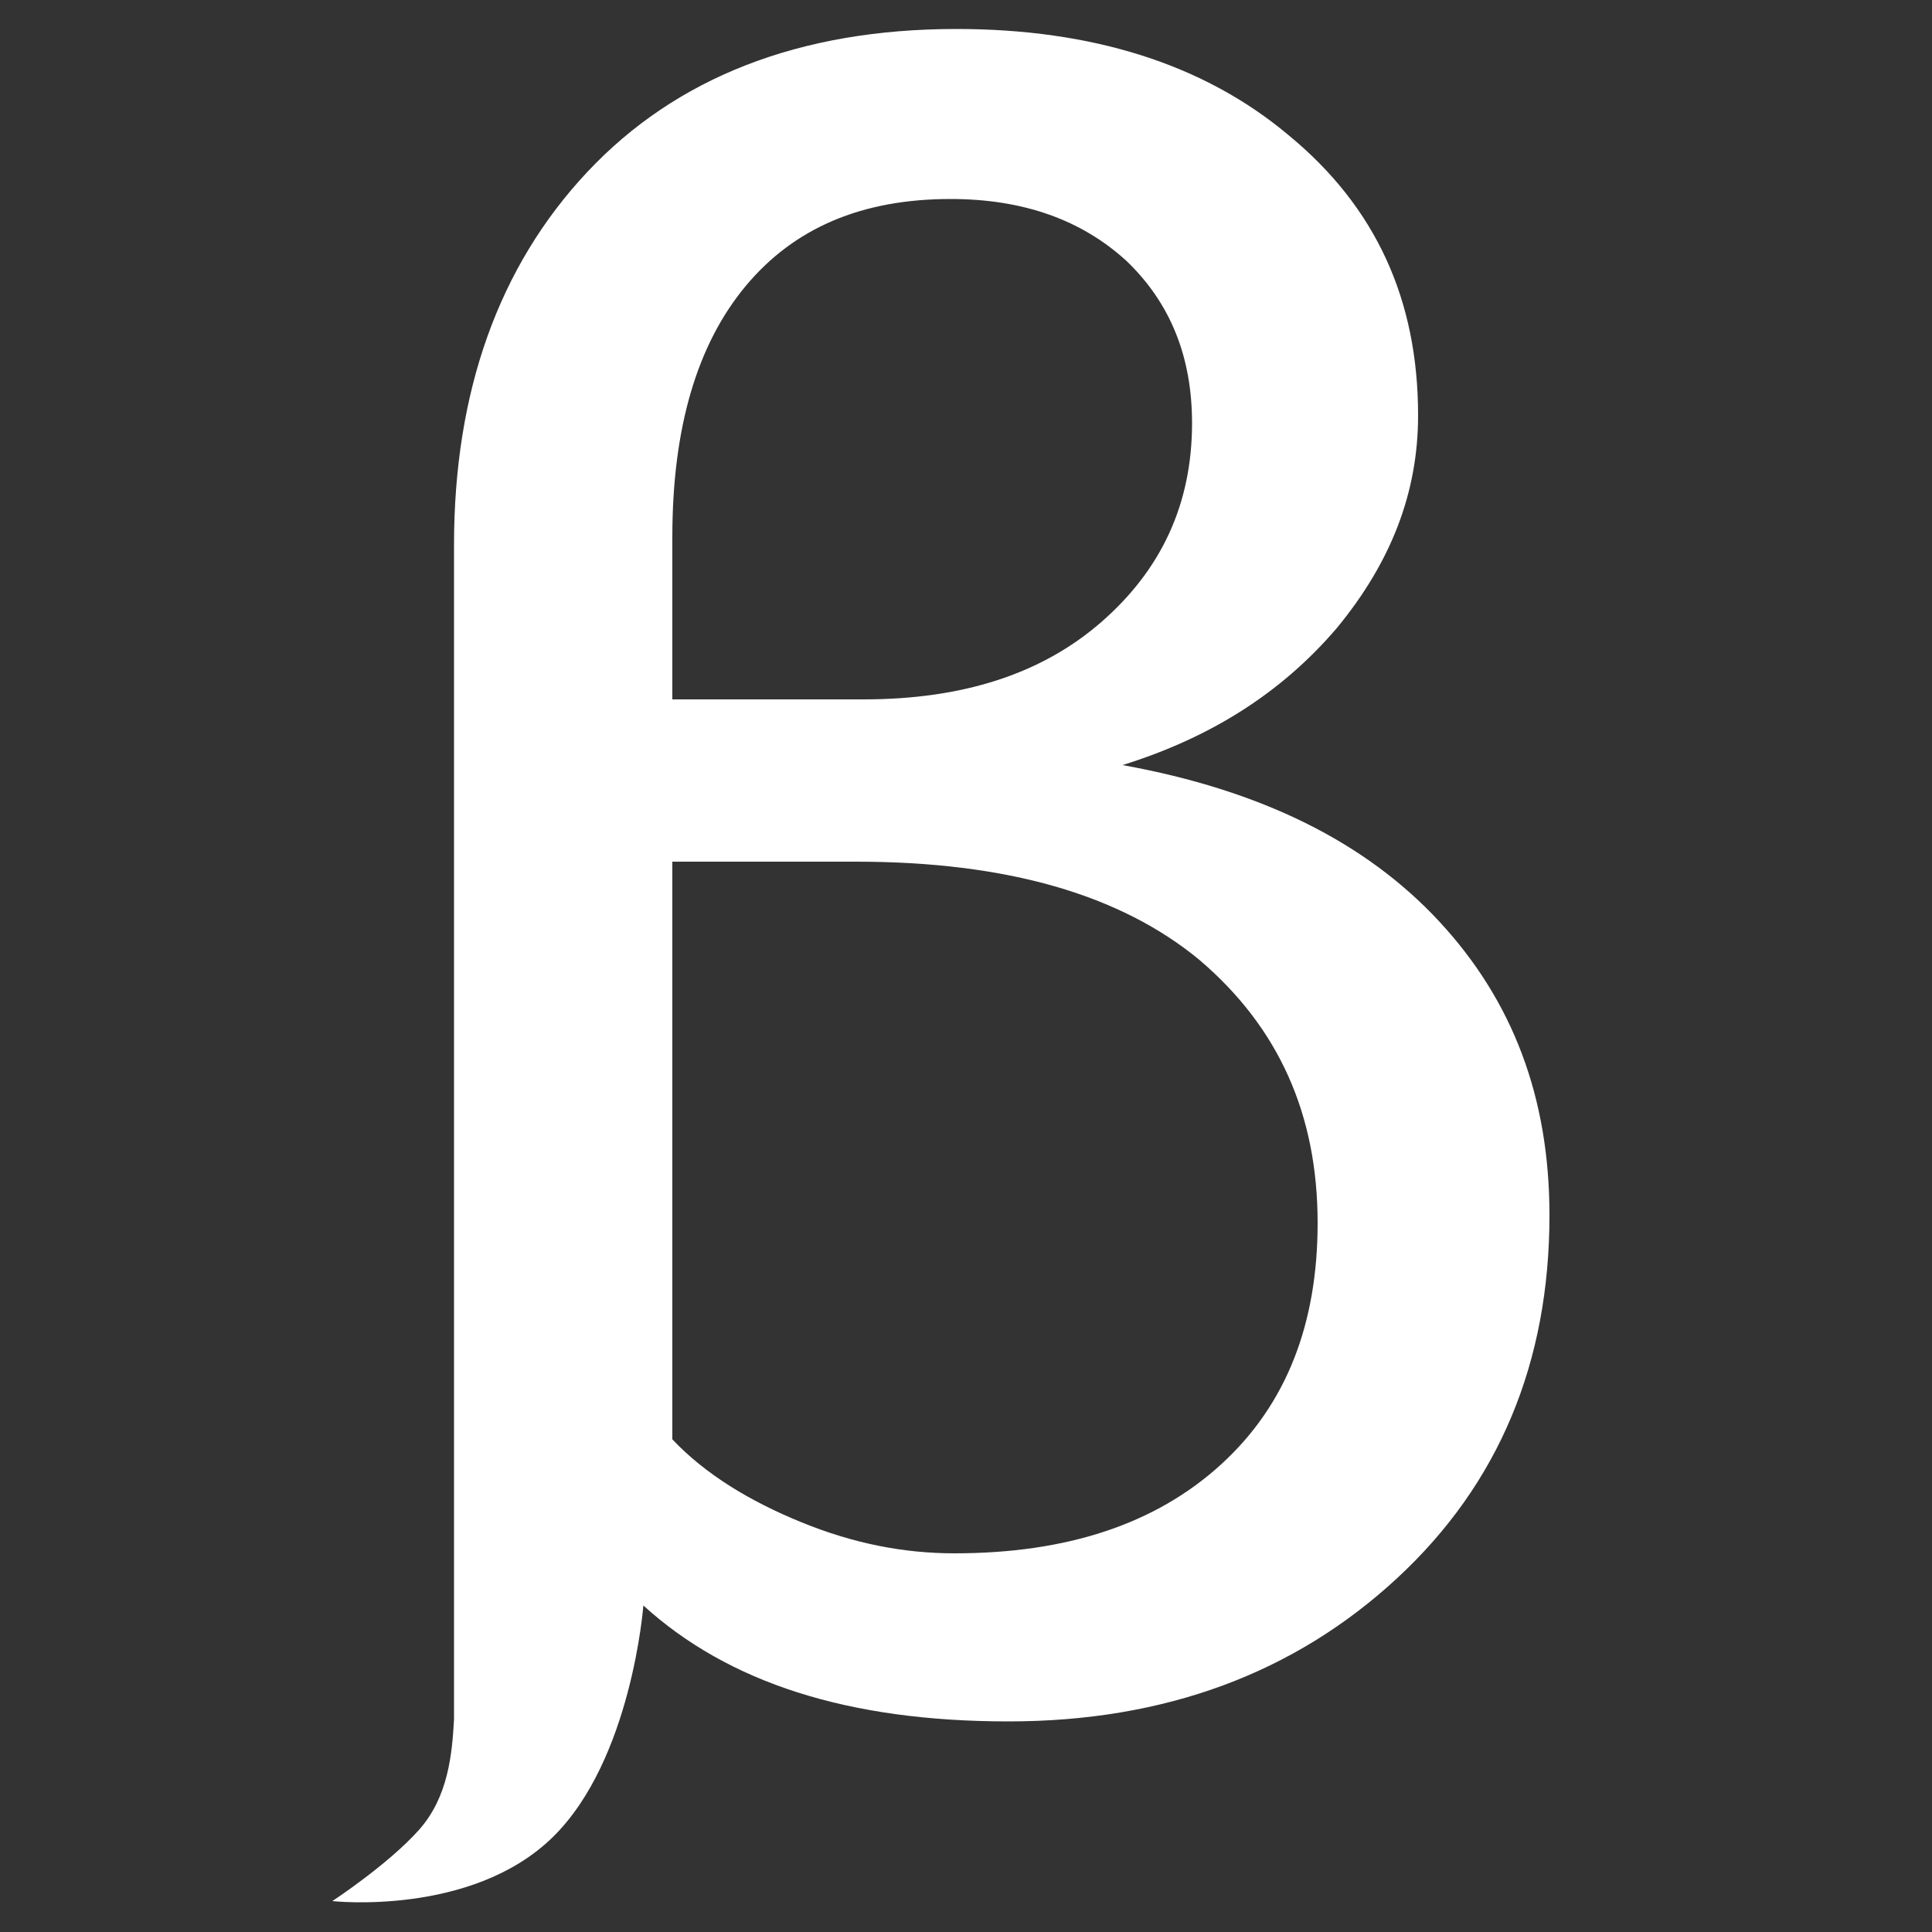 <svg xmlns="http://www.w3.org/2000/svg" viewBox="0 0 100 100"><rect x="0" y="0" width="100" height="100" fill="#333333" stroke="none"/><path d="M58.1 39.6c7.2 1.3 12.6 4 16.4 8.1 3.8 4.1 5.7 9.1 5.7 15.2 0 7.6-2.6 13.9-7.9 18.8-5.3 4.9-12 7.4-20.1 7.4-8.3 0-14.5-2-18.9-6 0 0-.6 8-4.7 12-4.2 4.1-11.4 3.3-11.4 3.3s2.9-1.9 4.5-3.7c1.5-1.7 1.7-3.9 1.8-5.7V28.2c0-7.9 2.3-14.4 6.9-19.3s11-7.4 19.1-7.4c7 0 12.8 1.8 17.2 5.5 4.5 3.7 6.7 8.5 6.7 14.5 0 4-1.4 7.6-4.2 11-2.9 3.4-6.6 5.7-11.1 7.1zm-23.3-3.4h9.9c5.1 0 9.2-1.3 12.3-4s4.7-6.1 4.7-10.3c0-3.4-1.1-6.2-3.4-8.4-2.3-2.1-5.3-3.2-9.1-3.2-4.6 0-8.1 1.5-10.6 4.5s-3.8 7.3-3.8 13v8.4zm0 38.3c1.7 1.8 4 3.2 6.7 4.3 2.7 1.1 5.3 1.6 7.9 1.6 5.8 0 10.4-1.5 13.8-4.6 3.4-3.1 5-7.3 5-12.5 0-5.6-2-10.1-6.1-13.6-4.1-3.4-10-5.1-17.8-5.1h-9.5v29.9z" fill="#fff"/></svg>